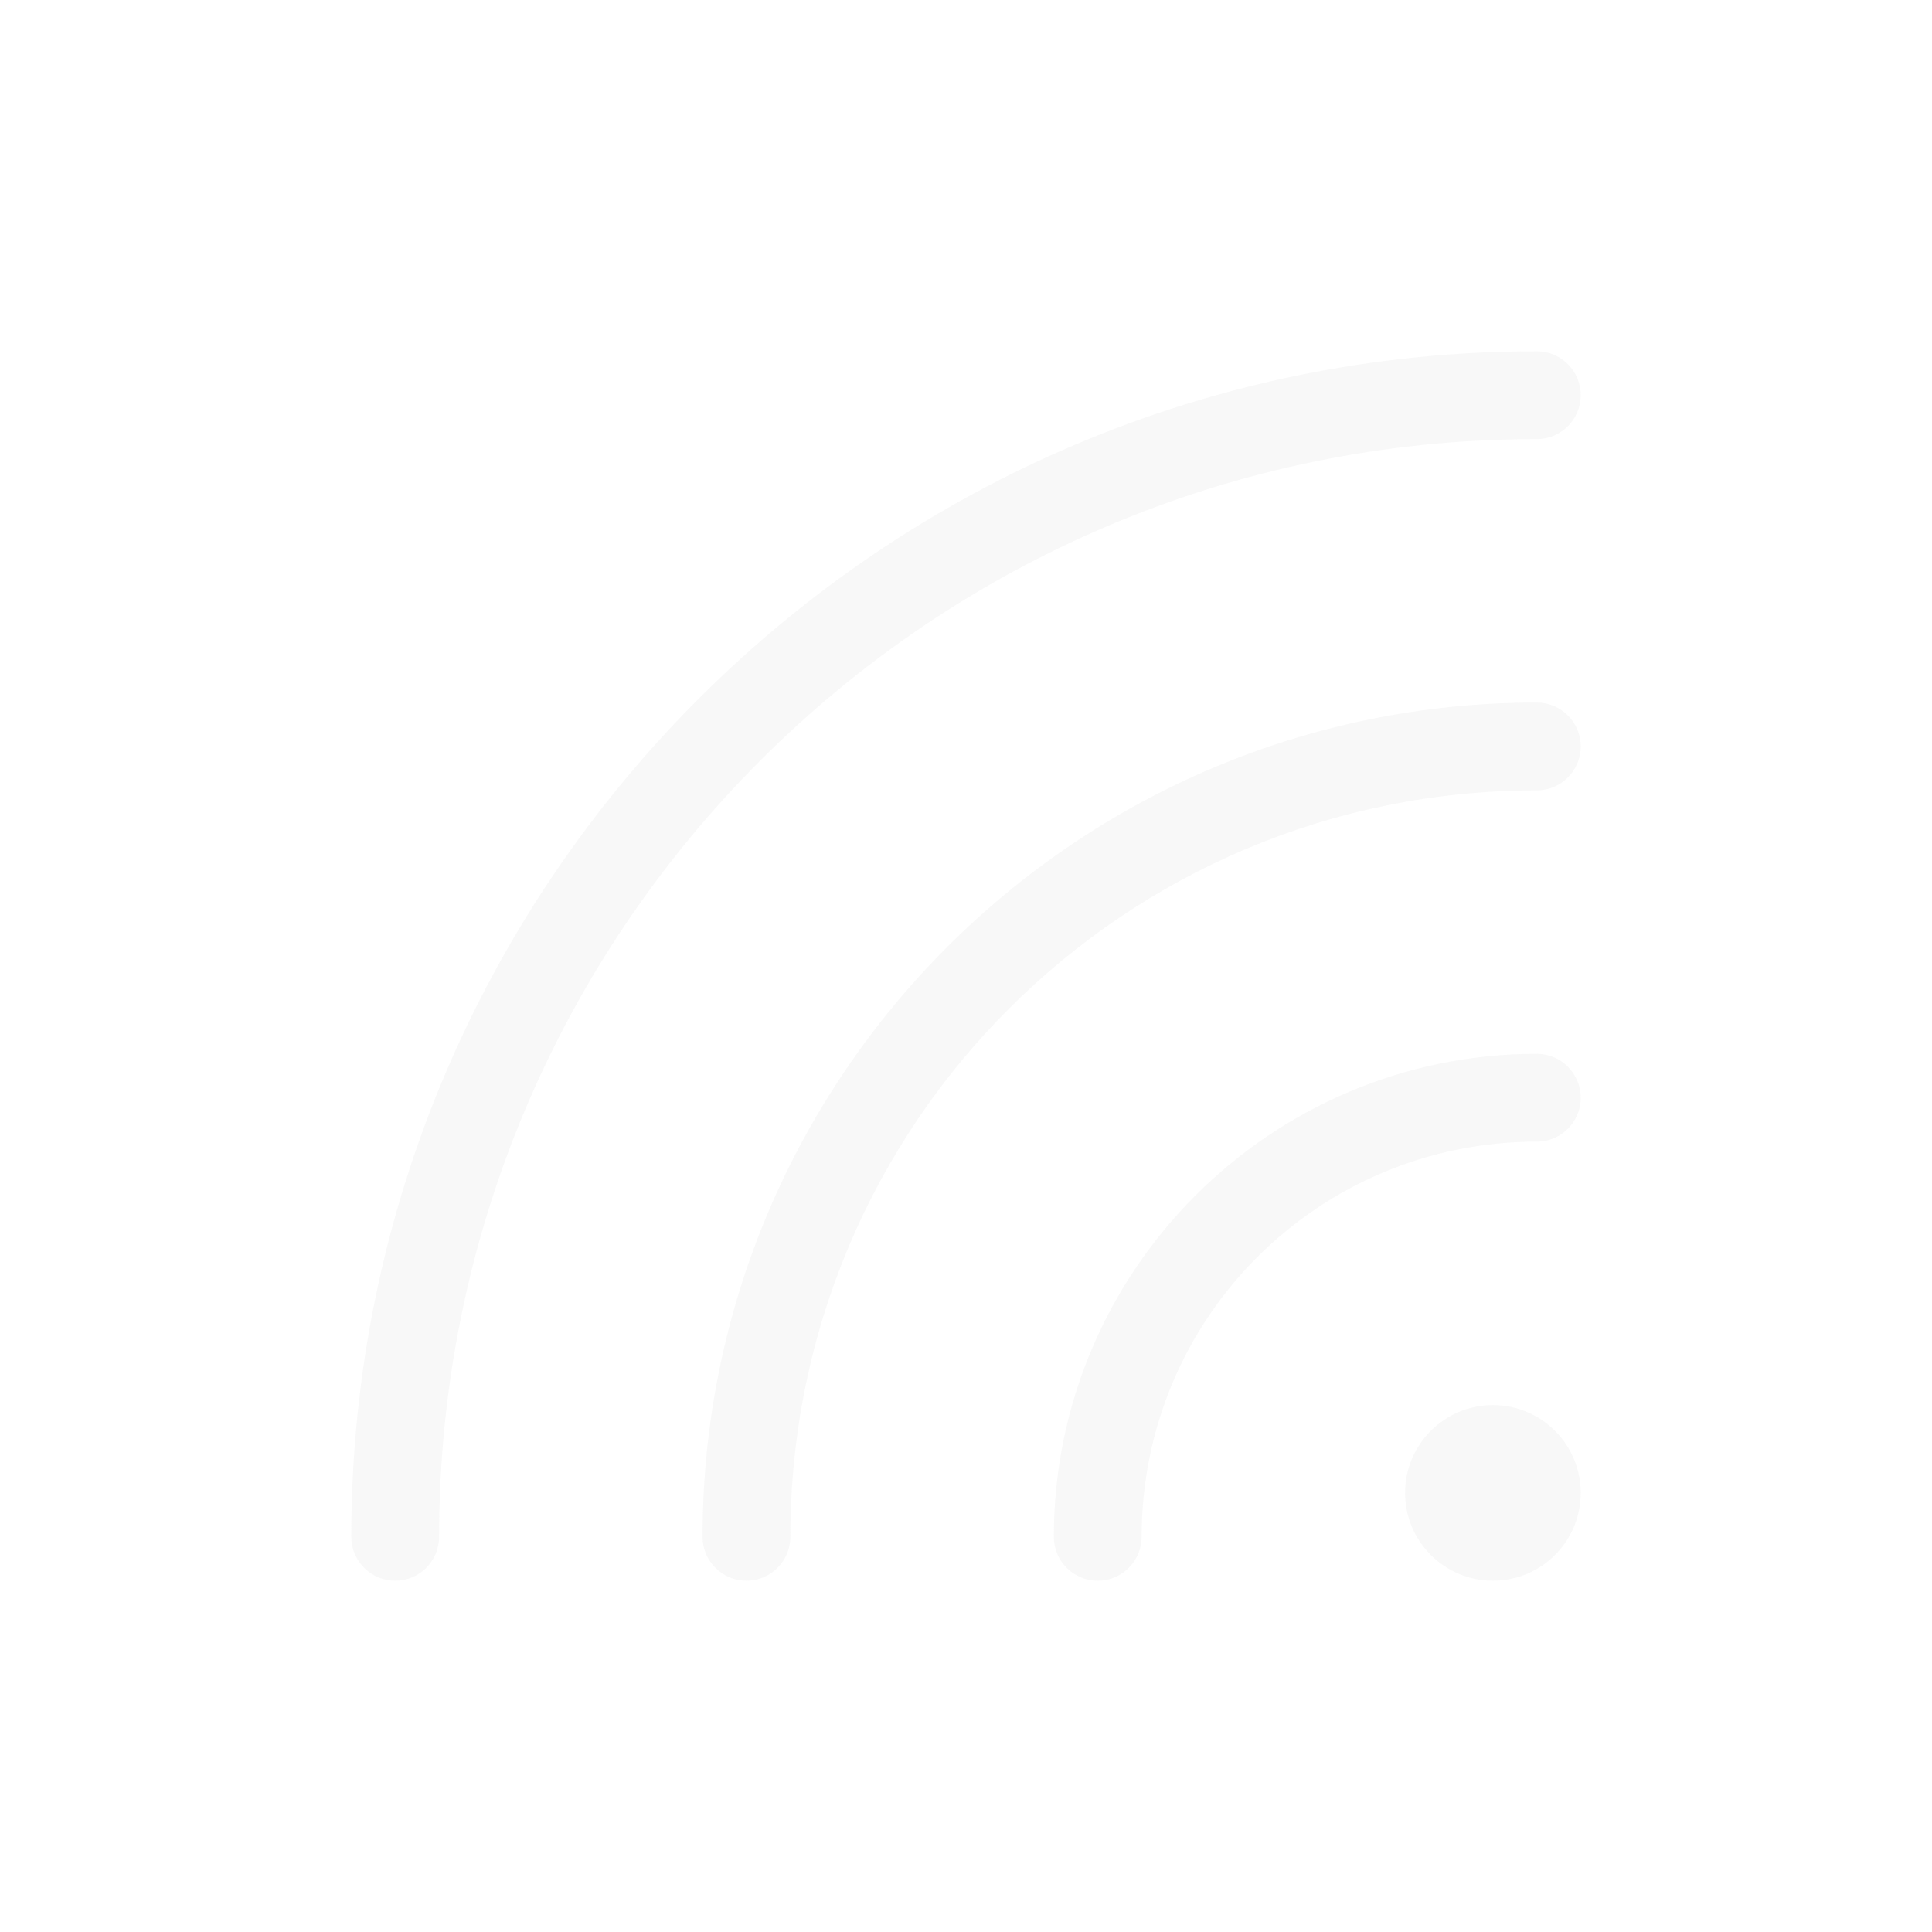 <?xml version="1.0" encoding="UTF-8" standalone="no"?>
<!-- Created with Inkscape (http://www.inkscape.org/) -->

<svg
   width="22"
   height="22"
   viewBox="0 0 22 22"
   version="1.1"
   id="svg5"
   inkscape:version="1.3.2 (091e20ef0f, 2023-11-25, custom)"
   sodipodi:docname="network-wireless-signal-none.svg"
   xmlns:inkscape="http://www.inkscape.org/namespaces/inkscape"
   xmlns:sodipodi="http://sodipodi.sourceforge.net/DTD/sodipodi-0.dtd"
   xmlns="http://www.w3.org/2000/svg"
   xmlns:svg="http://www.w3.org/2000/svg">
  <sodipodi:namedview
     id="namedview7"
     pagecolor="#ffffff"
     bordercolor="#000000"
     borderopacity="0.25"
     inkscape:showpageshadow="2"
     inkscape:pageopacity="0.0"
     inkscape:pagecheckerboard="0"
     inkscape:deskcolor="#d1d1d1"
     inkscape:document-units="px"
     showgrid="false"
     inkscape:zoom="37.272727"
     inkscape:cx="10.986585"
     inkscape:cy="11"
     inkscape:window-width="1920"
     inkscape:window-height="1017"
     inkscape:window-x="0"
     inkscape:window-y="0"
     inkscape:window-maximized="1"
     inkscape:current-layer="svg5" />
  <defs
     id="defs2">
    <style
       id="current-color-scheme"
       type="text/css">
   .ColorScheme-Text { color:#dedede; } .ColorScheme-Highlight { color:#3daee9; } .ColorScheme-NeutralText { color:#ff9800; } .ColorScheme-PositiveText { color:#4caf50; } .ColorScheme-NegativeText { color:#f44336; }
    </style>
  </defs>
  <path
     id="path234"
     style="opacity:0.2;fill:currentColor;fill-opacity:1;stroke-linecap:round;-inkscape-stroke:none"
     class="ColorScheme-Text"
     d="M 17.5,4 C 10.05,4 4,10.05 4,17.5 4,17.776 4.224,18 4.5,18 4.776,18 5,17.776 5,17.5 5,10.591 10.591,5 17.5,5 17.776,5 18,4.776 18,4.5 18,4.224 17.776,4 17.5,4 Z m 0,4 C 12.259,8 8,12.259 8,17.5 8,17.776 8.224,18 8.5,18 8.776,18 9,17.776 9,17.5 9,12.8 12.8,9 17.5,9 17.776,9 18,8.776 18,8.5 18,8.224 17.776,8 17.5,8 Z m 0,4 C 14.468,12 12,14.468 12,17.5 12,17.776 12.224,18 12.5,18 12.776,18 13,17.776 13,17.5 13,15.009 15.009,13 17.5,13 17.776,13 18,12.776 18,12.5 18,12.224 17.776,12 17.5,12 Z M 17,16 c -0.552,0 -1,0.448 -1,1 0,0.552 0.448,1 1,1 0.552,0 1,-0.448 1,-1 0,-0.552 -0.448,-1 -1,-1 z" />
</svg>
